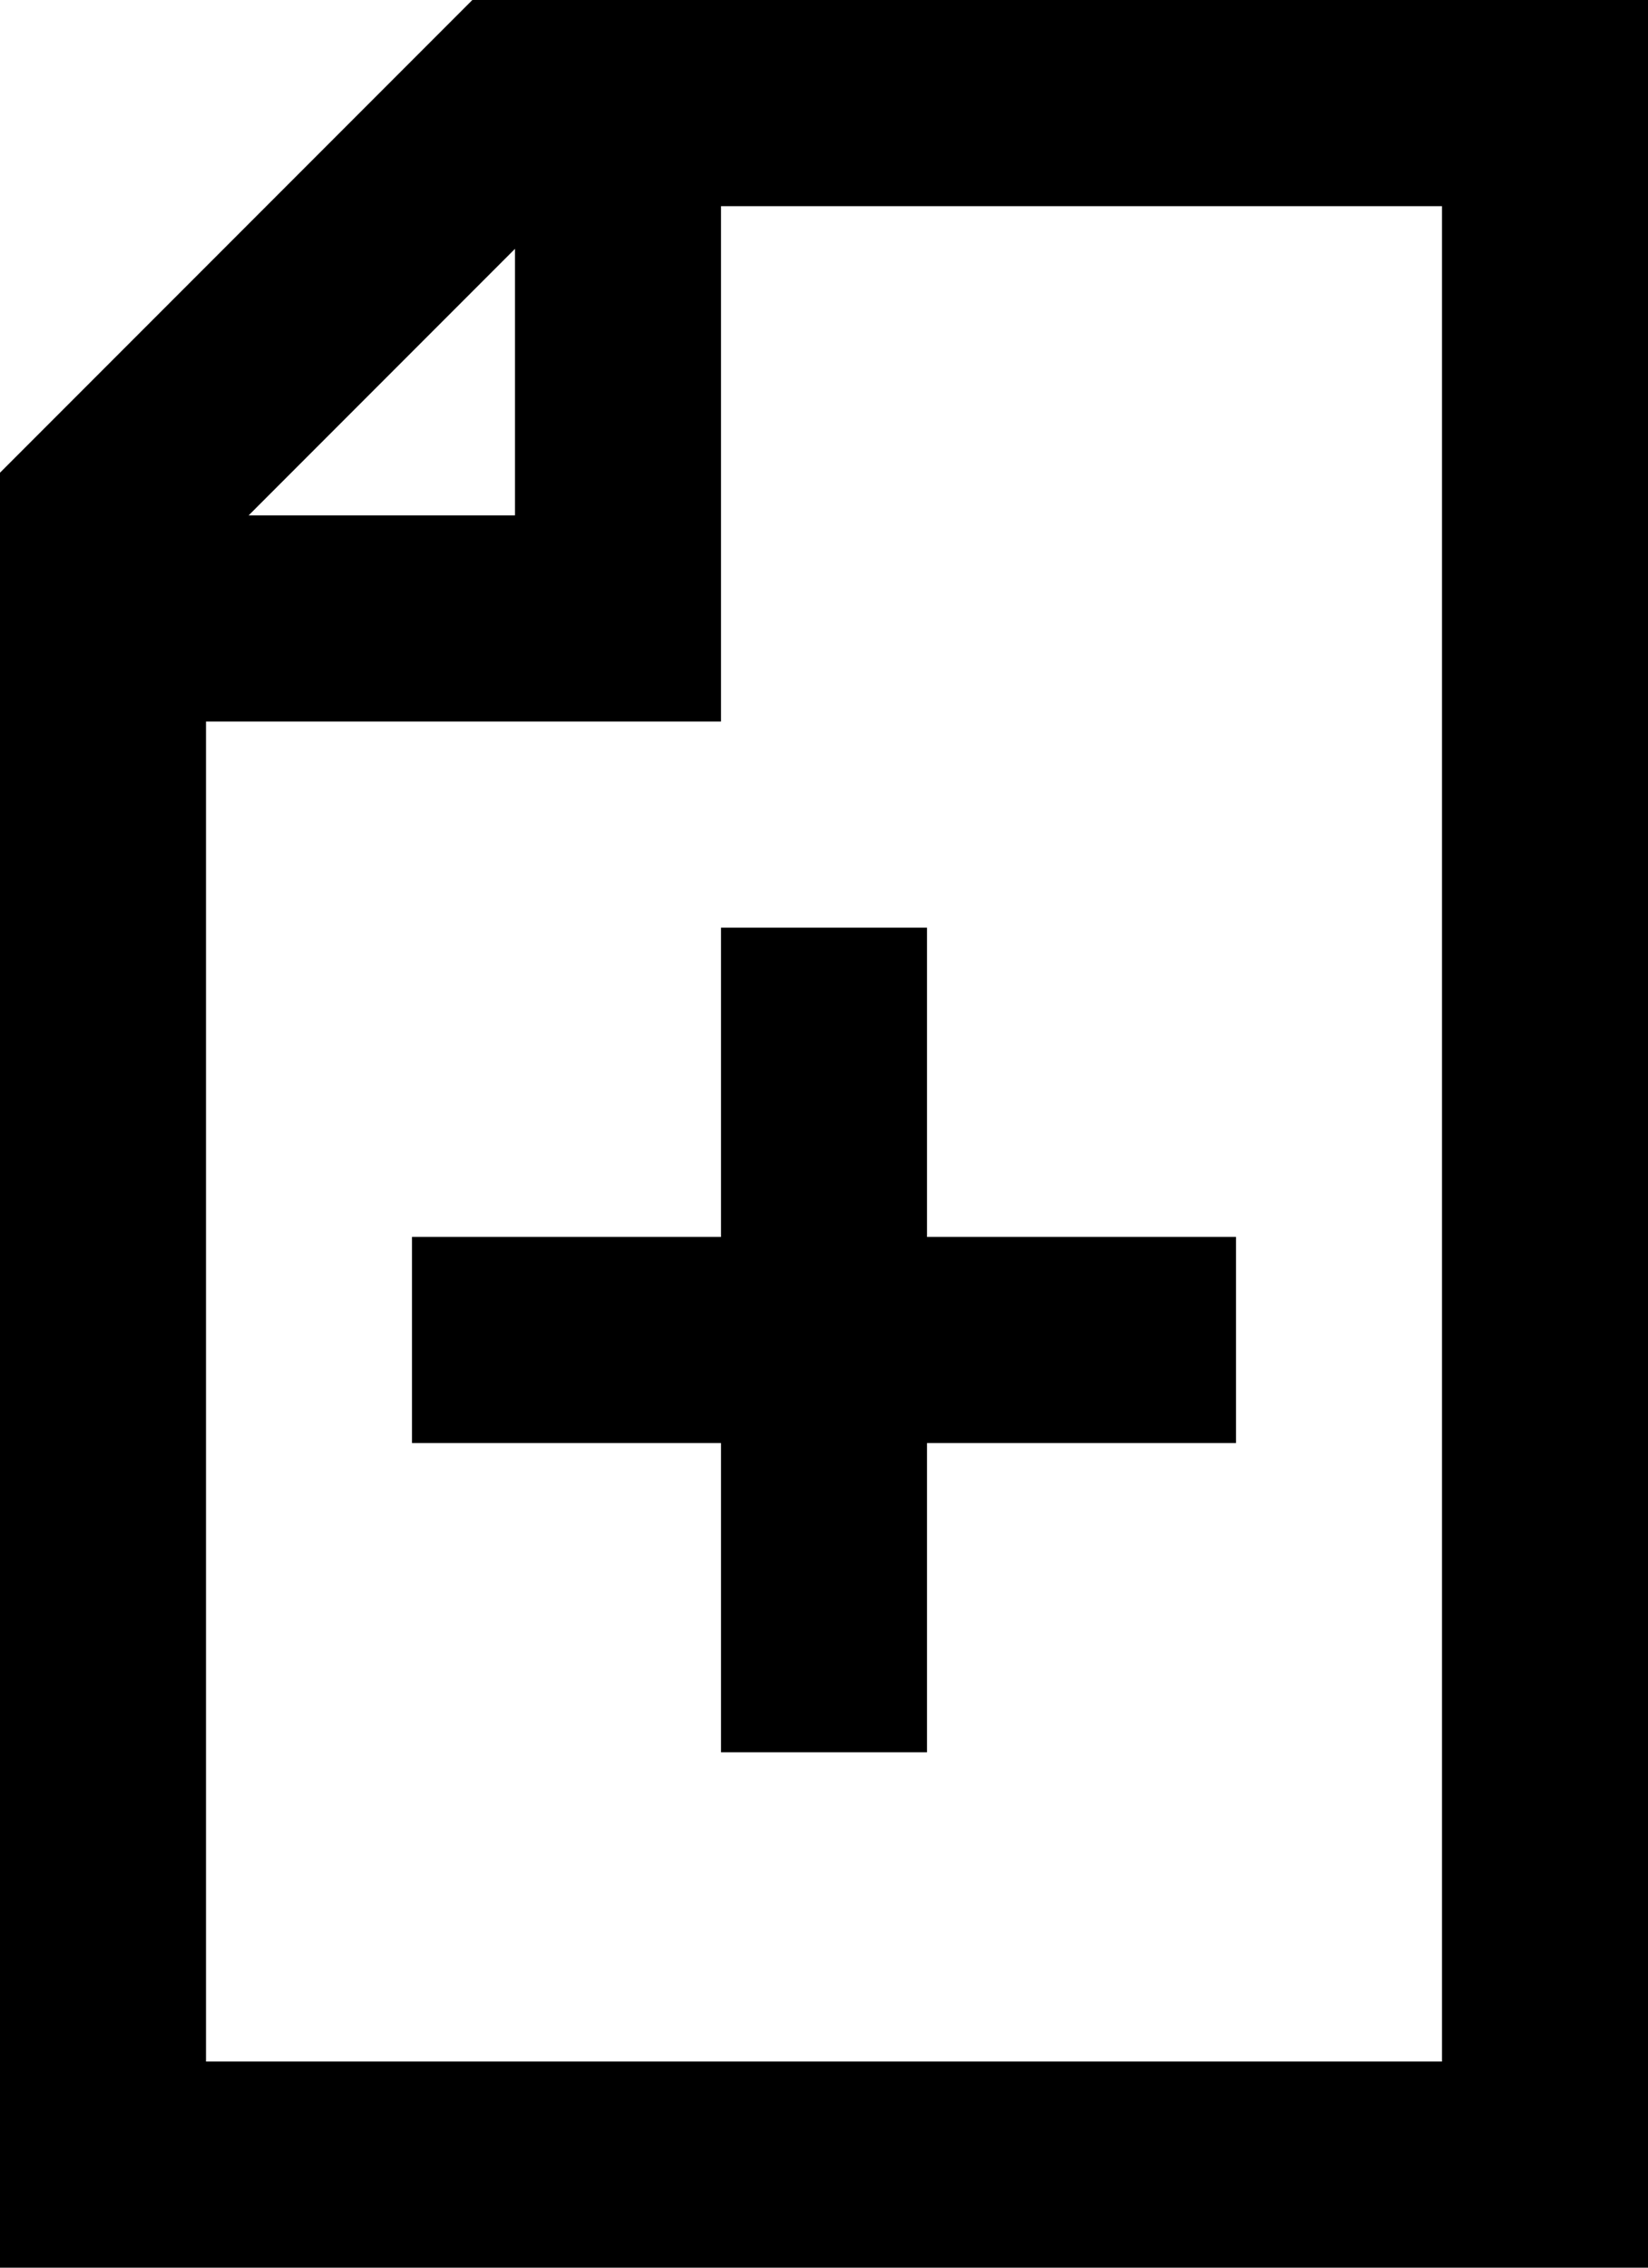 <?xml version="1.0" encoding="iso-8859-1"?>
<!-- Generator: Adobe Illustrator 22.0.1, SVG Export Plug-In . SVG Version: 6.00 Build 0)  -->
<svg version="1.1" id="icons" xmlns="http://www.w3.org/2000/svg" xmlns:xlink="http://www.w3.org/1999/xlink" x="0px" y="0px"
	 viewBox="0 0 16 22" style="enable-background:new 0 0 16 22;" xml:space="preserve">
<path d="M16,0H4.586L0,4.586V22h16V0z M5,2.414V5H2.414L5,2.414z M14,20H2V7h5V2h7V20z"/>
<polygon points="7,9 7,12 4,12 4,14 7,14 7,17 9,17 9,14 12,14 12,12 9,12 9,9 "/>
</svg>
